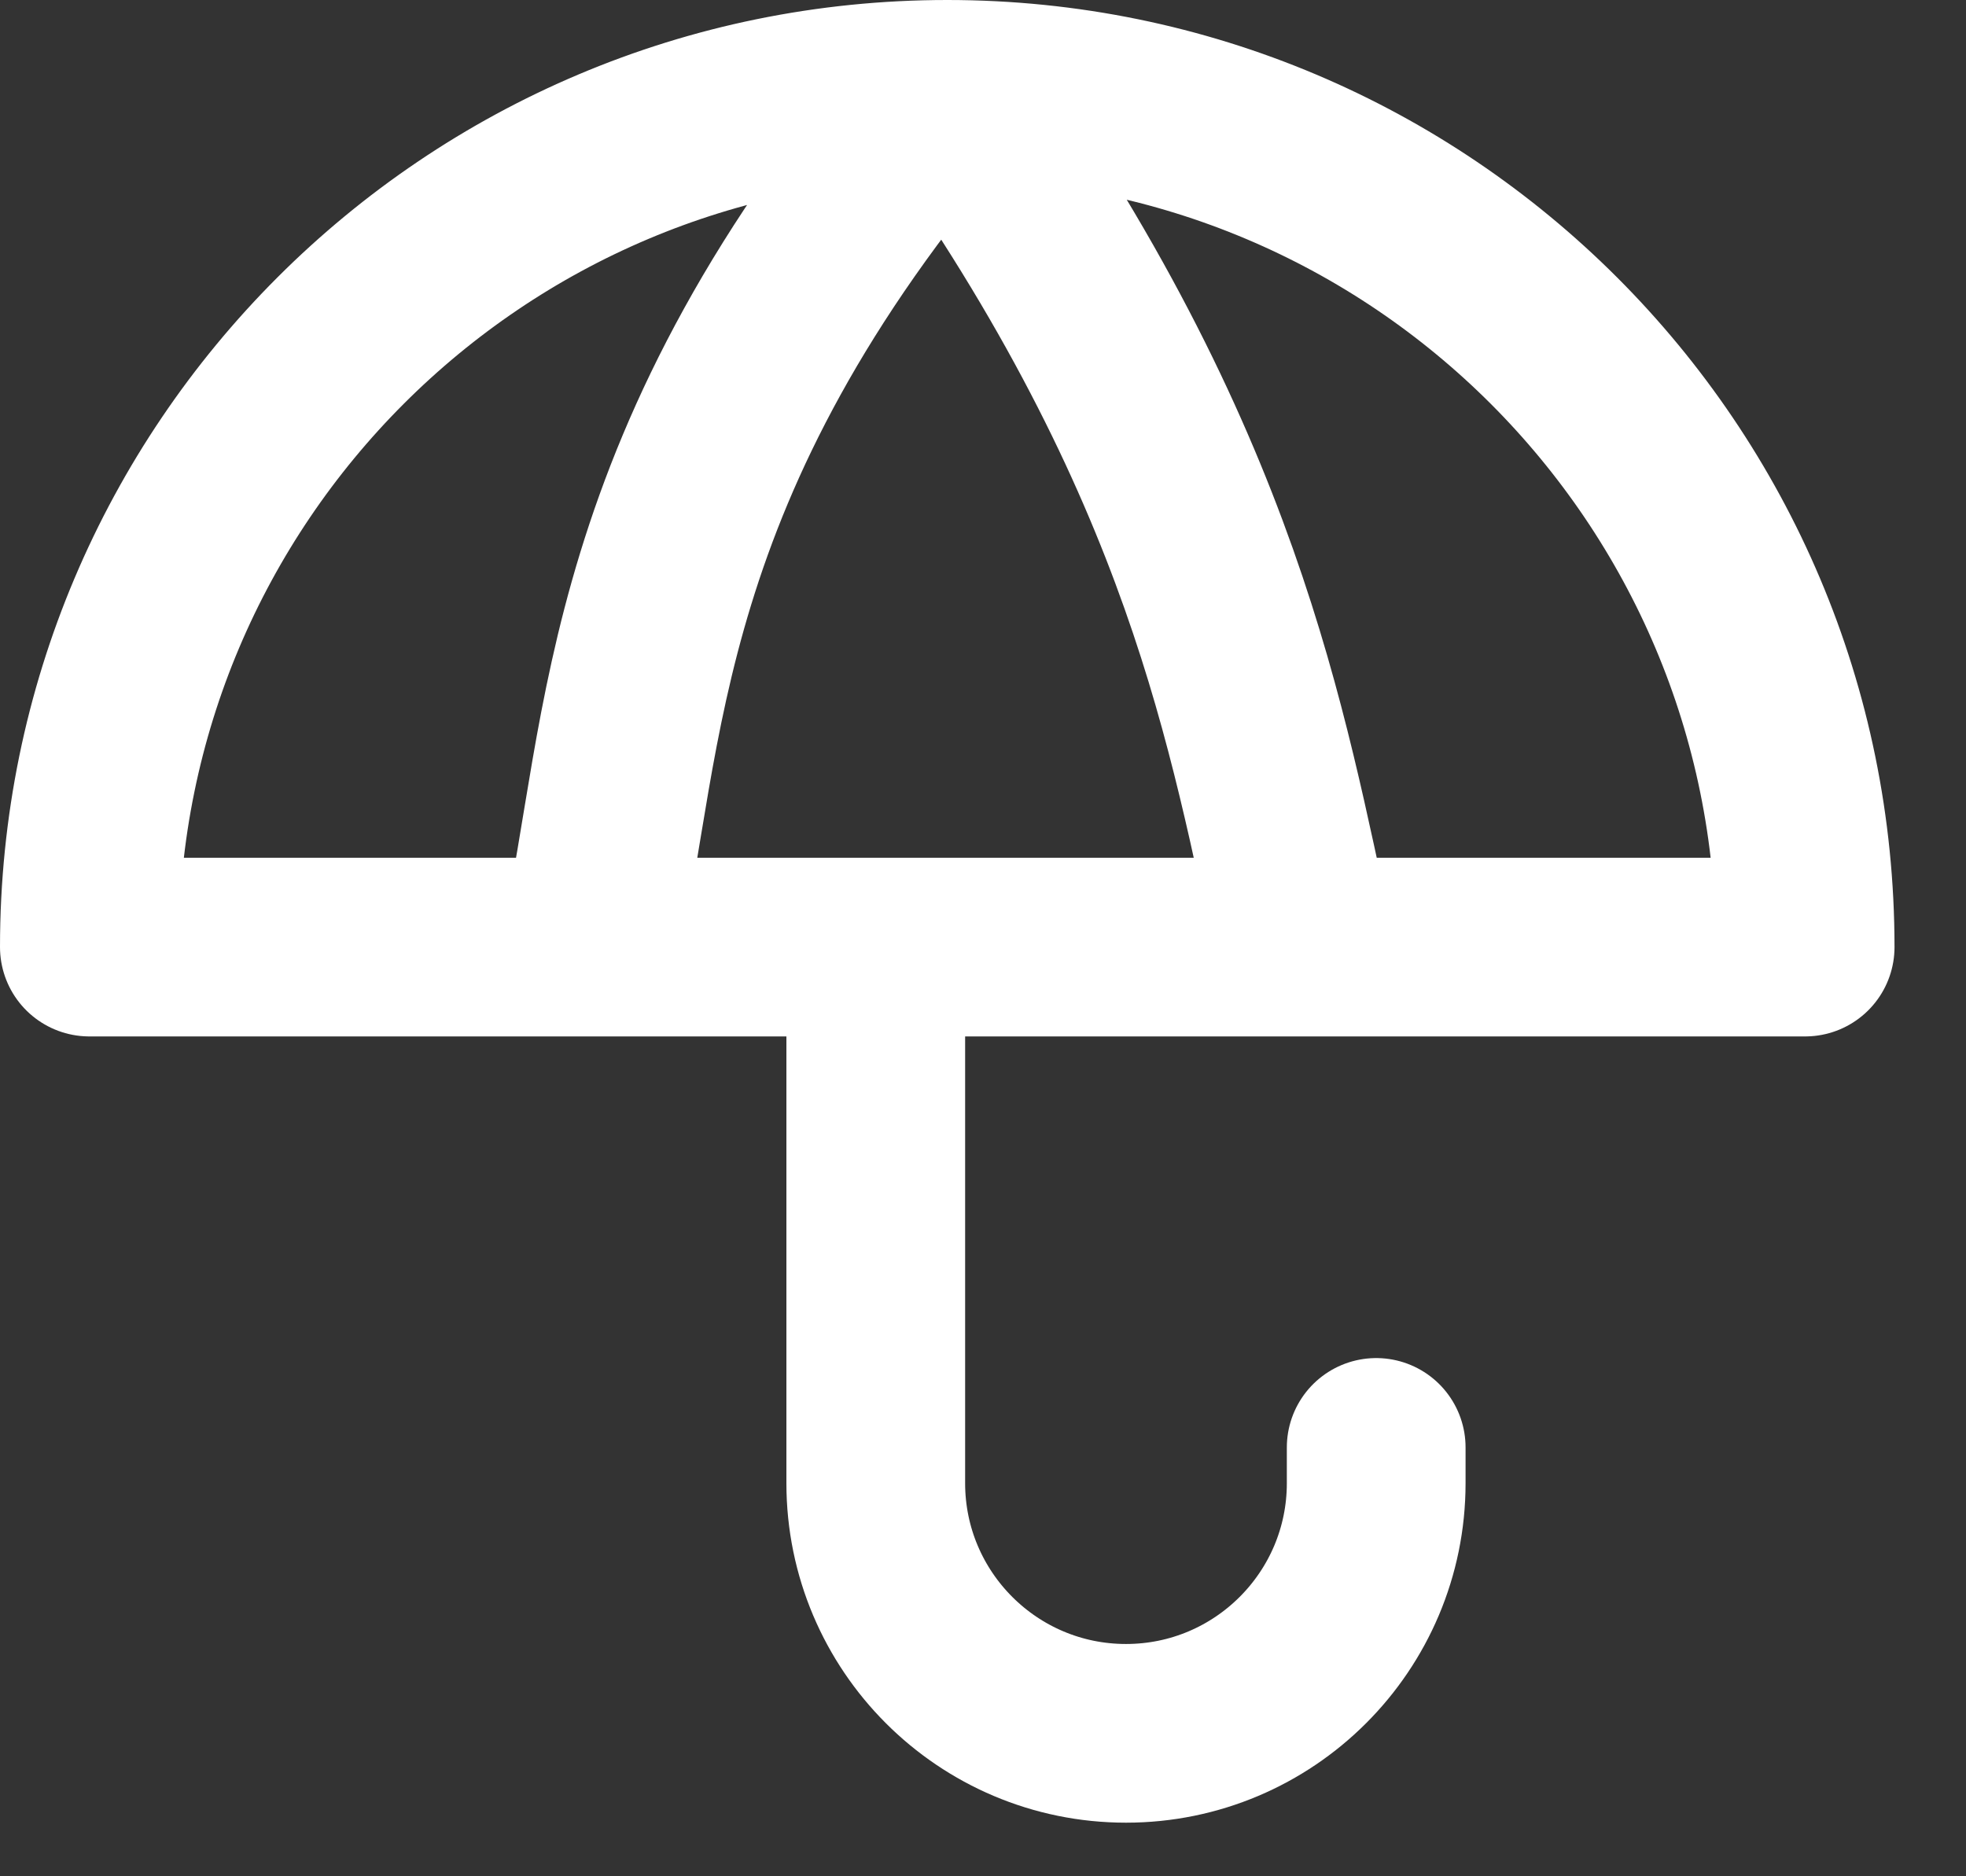 <svg width="22" height="21" viewBox="0 0 22 21" fill="none" xmlns="http://www.w3.org/2000/svg">
<rect x="0" y="0" width="22" height="21" fill="#333333" stroke="none"/>
<path id="Icon" d="M10.6 1C15.902 1 20.2 5.298 20.2 10.6H1C1 5.298 5.298 1 10.6 1ZM10.6 1C7 5.2 7.133 8.2 6.6 10.6M10.6 1C13.6 5.2 14.067 8.2 14.6 10.6M9.8 11.4V16.6C9.8 18.146 11.054 19.4 12.6 19.4C14.146 19.4 15.4 18.146 15.4 16.6V16.2" stroke="white" stroke-width="2" stroke-linecap="round" stroke-linejoin="round"/>
</svg>
